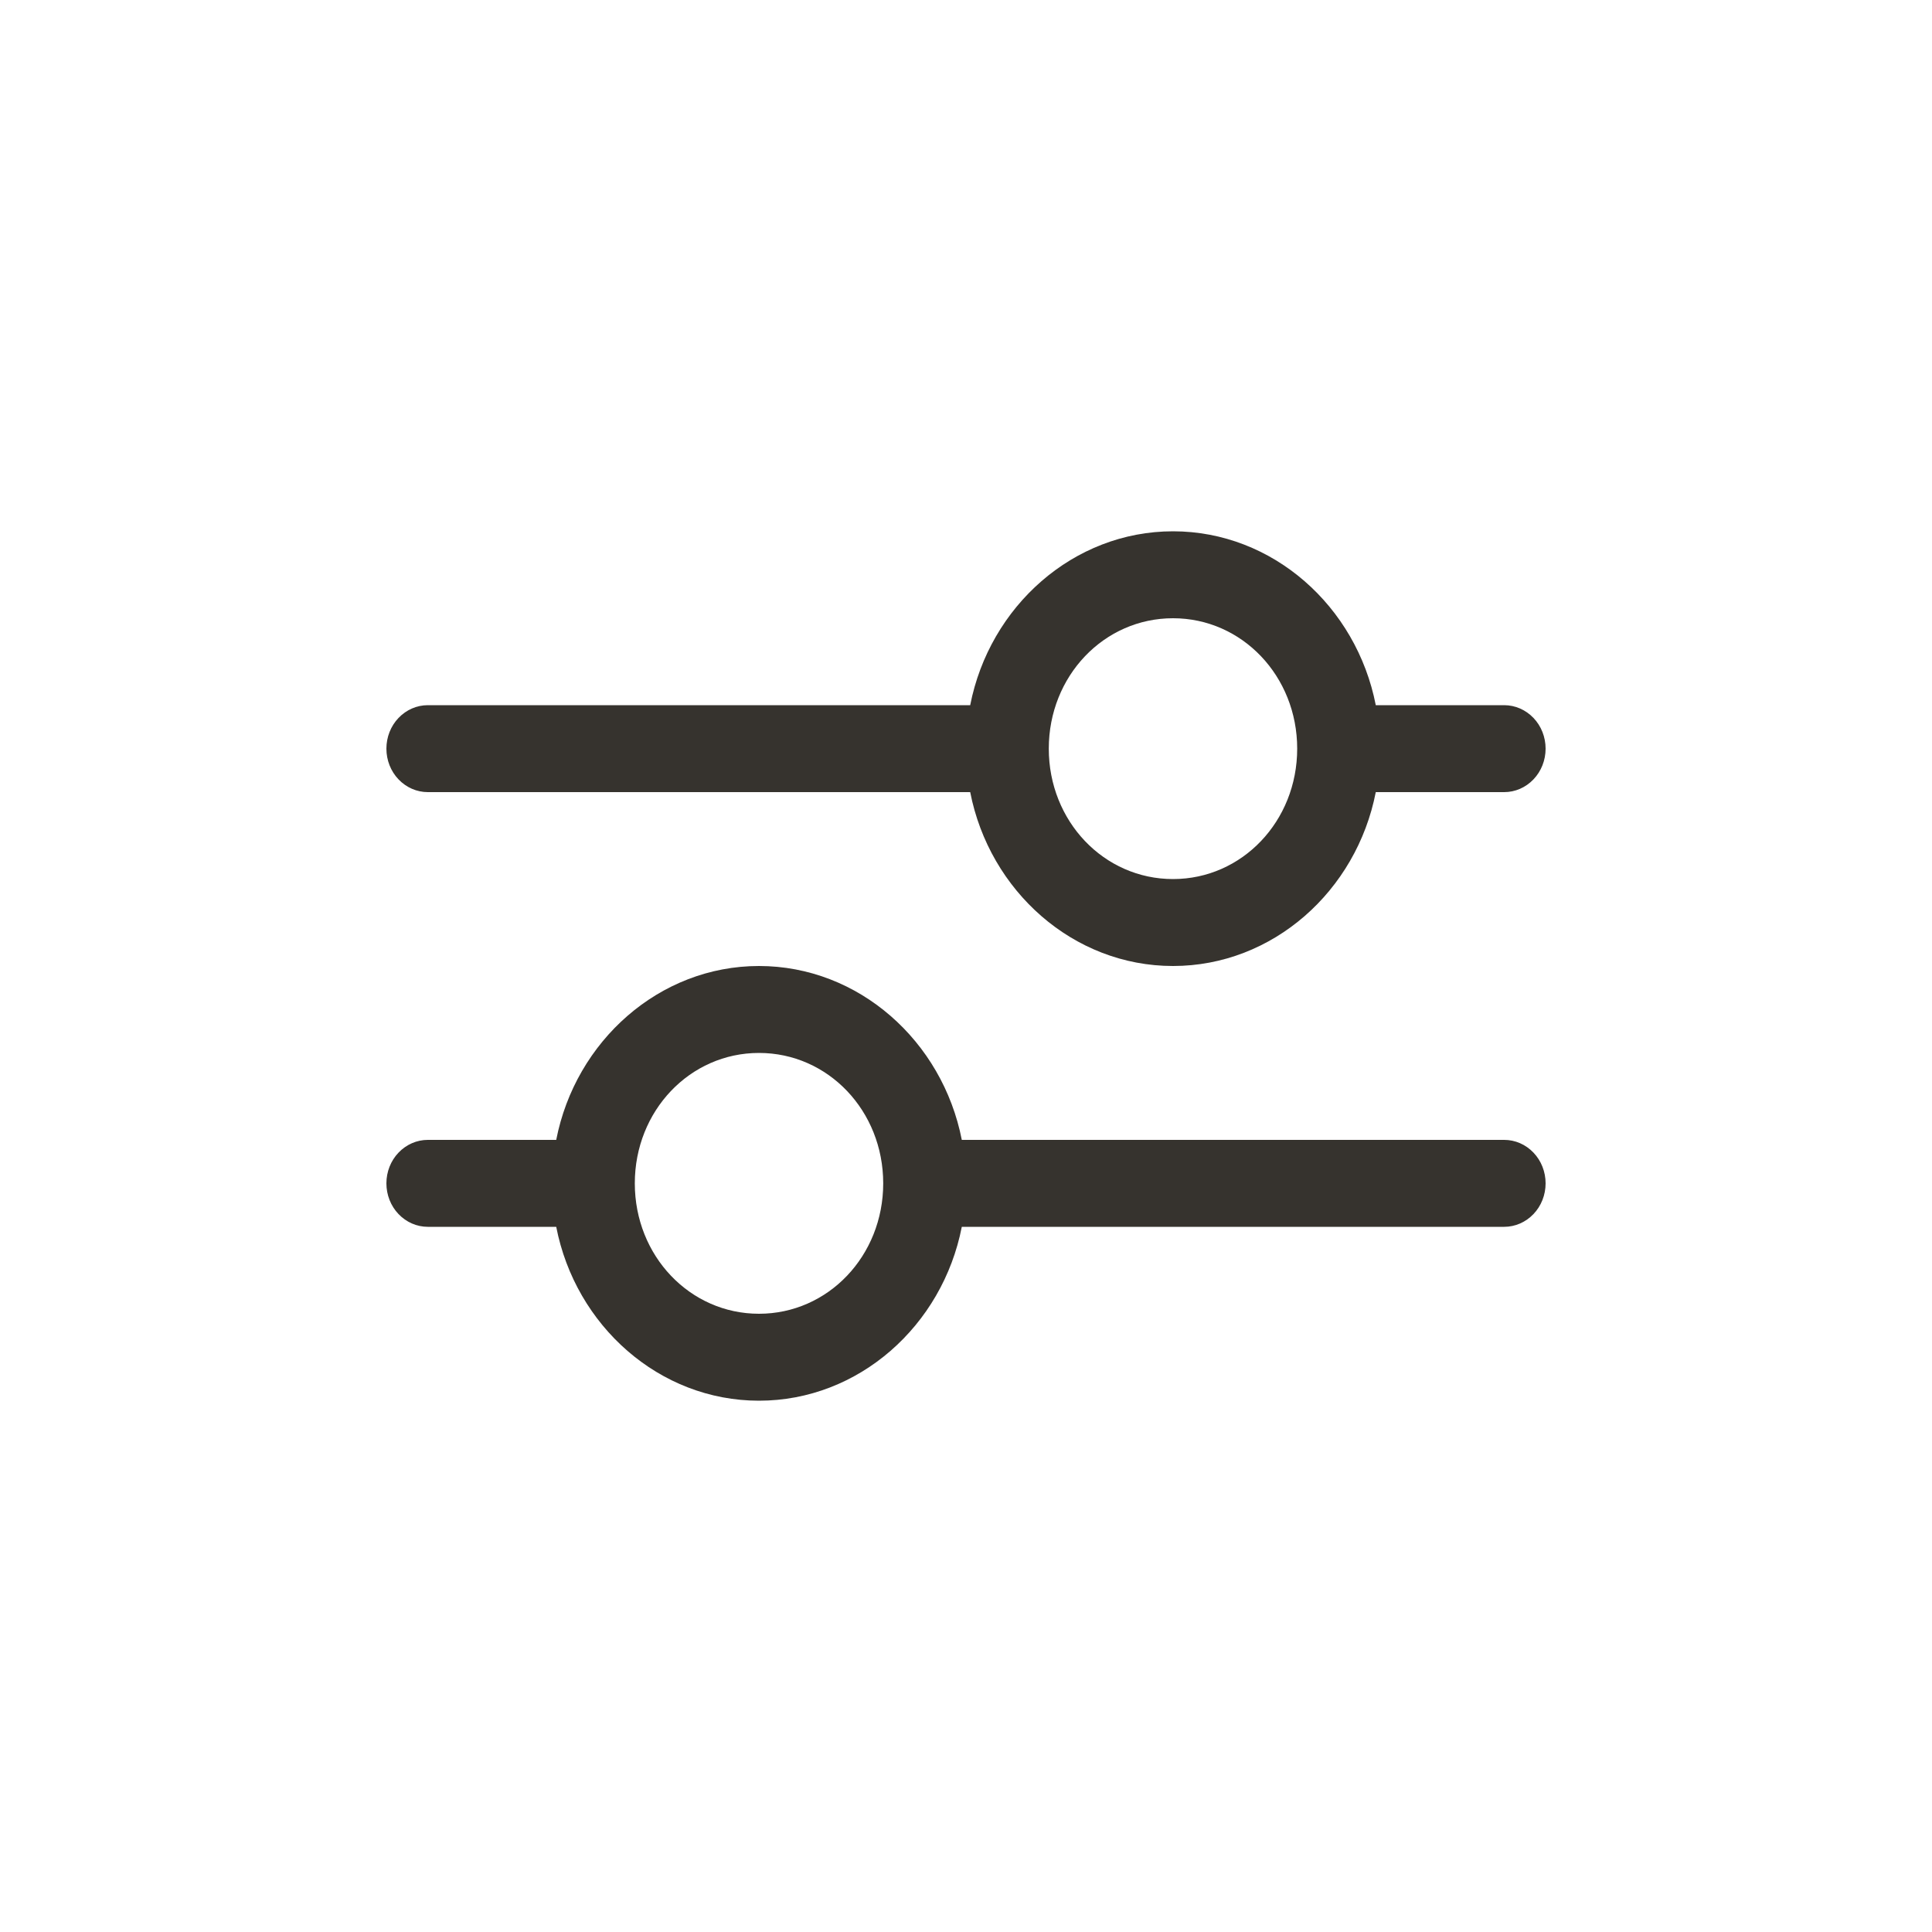 <svg width="40" height="40" viewBox="0 0 40 40" fill="none" xmlns="http://www.w3.org/2000/svg">
<path fill-rule="evenodd" clip-rule="evenodd" d="M24.286 11C22.223 11 20.487 12.553 20.087 14.6H8.857C8.63 14.6 8.412 14.695 8.251 14.864C8.09 15.032 8 15.261 8 15.5C8 15.739 8.09 15.968 8.251 16.136C8.412 16.305 8.63 16.4 8.857 16.4H20.087C20.487 18.448 22.222 20 24.286 20C26.35 20 28.085 18.448 28.484 16.4H31.143C31.37 16.4 31.588 16.305 31.749 16.136C31.91 15.968 32 15.739 32 15.5C32 15.261 31.91 15.032 31.749 14.864C31.588 14.695 31.37 14.6 31.143 14.6H28.484C28.085 12.553 26.35 11 24.286 11ZM24.286 12.8C25.716 12.8 26.857 13.998 26.857 15.5C26.857 17.002 25.716 18.2 24.286 18.2C22.855 18.2 21.714 17.002 21.714 15.5C21.714 13.998 22.855 12.8 24.286 12.8ZM15.714 20C13.651 20 11.915 21.553 11.516 23.6H8.857C8.63 23.6 8.412 23.695 8.251 23.864C8.09 24.032 8 24.261 8 24.5C8 24.739 8.09 24.968 8.251 25.136C8.412 25.305 8.63 25.4 8.857 25.4H11.516C11.915 27.448 13.65 29 15.714 29C17.778 29 19.513 27.448 19.913 25.4H31.143C31.37 25.4 31.588 25.305 31.749 25.136C31.91 24.968 32 24.739 32 24.5C32 24.261 31.91 24.032 31.749 23.864C31.588 23.695 31.37 23.6 31.143 23.6H19.913C19.513 21.553 17.778 20 15.714 20ZM15.714 21.8C17.145 21.8 18.286 22.998 18.286 24.5C18.286 26.002 17.145 27.2 15.714 27.2C14.284 27.2 13.143 26.002 13.143 24.5C13.143 22.998 14.284 21.8 15.714 21.8Z" fill="#36332E"/>
</svg>
